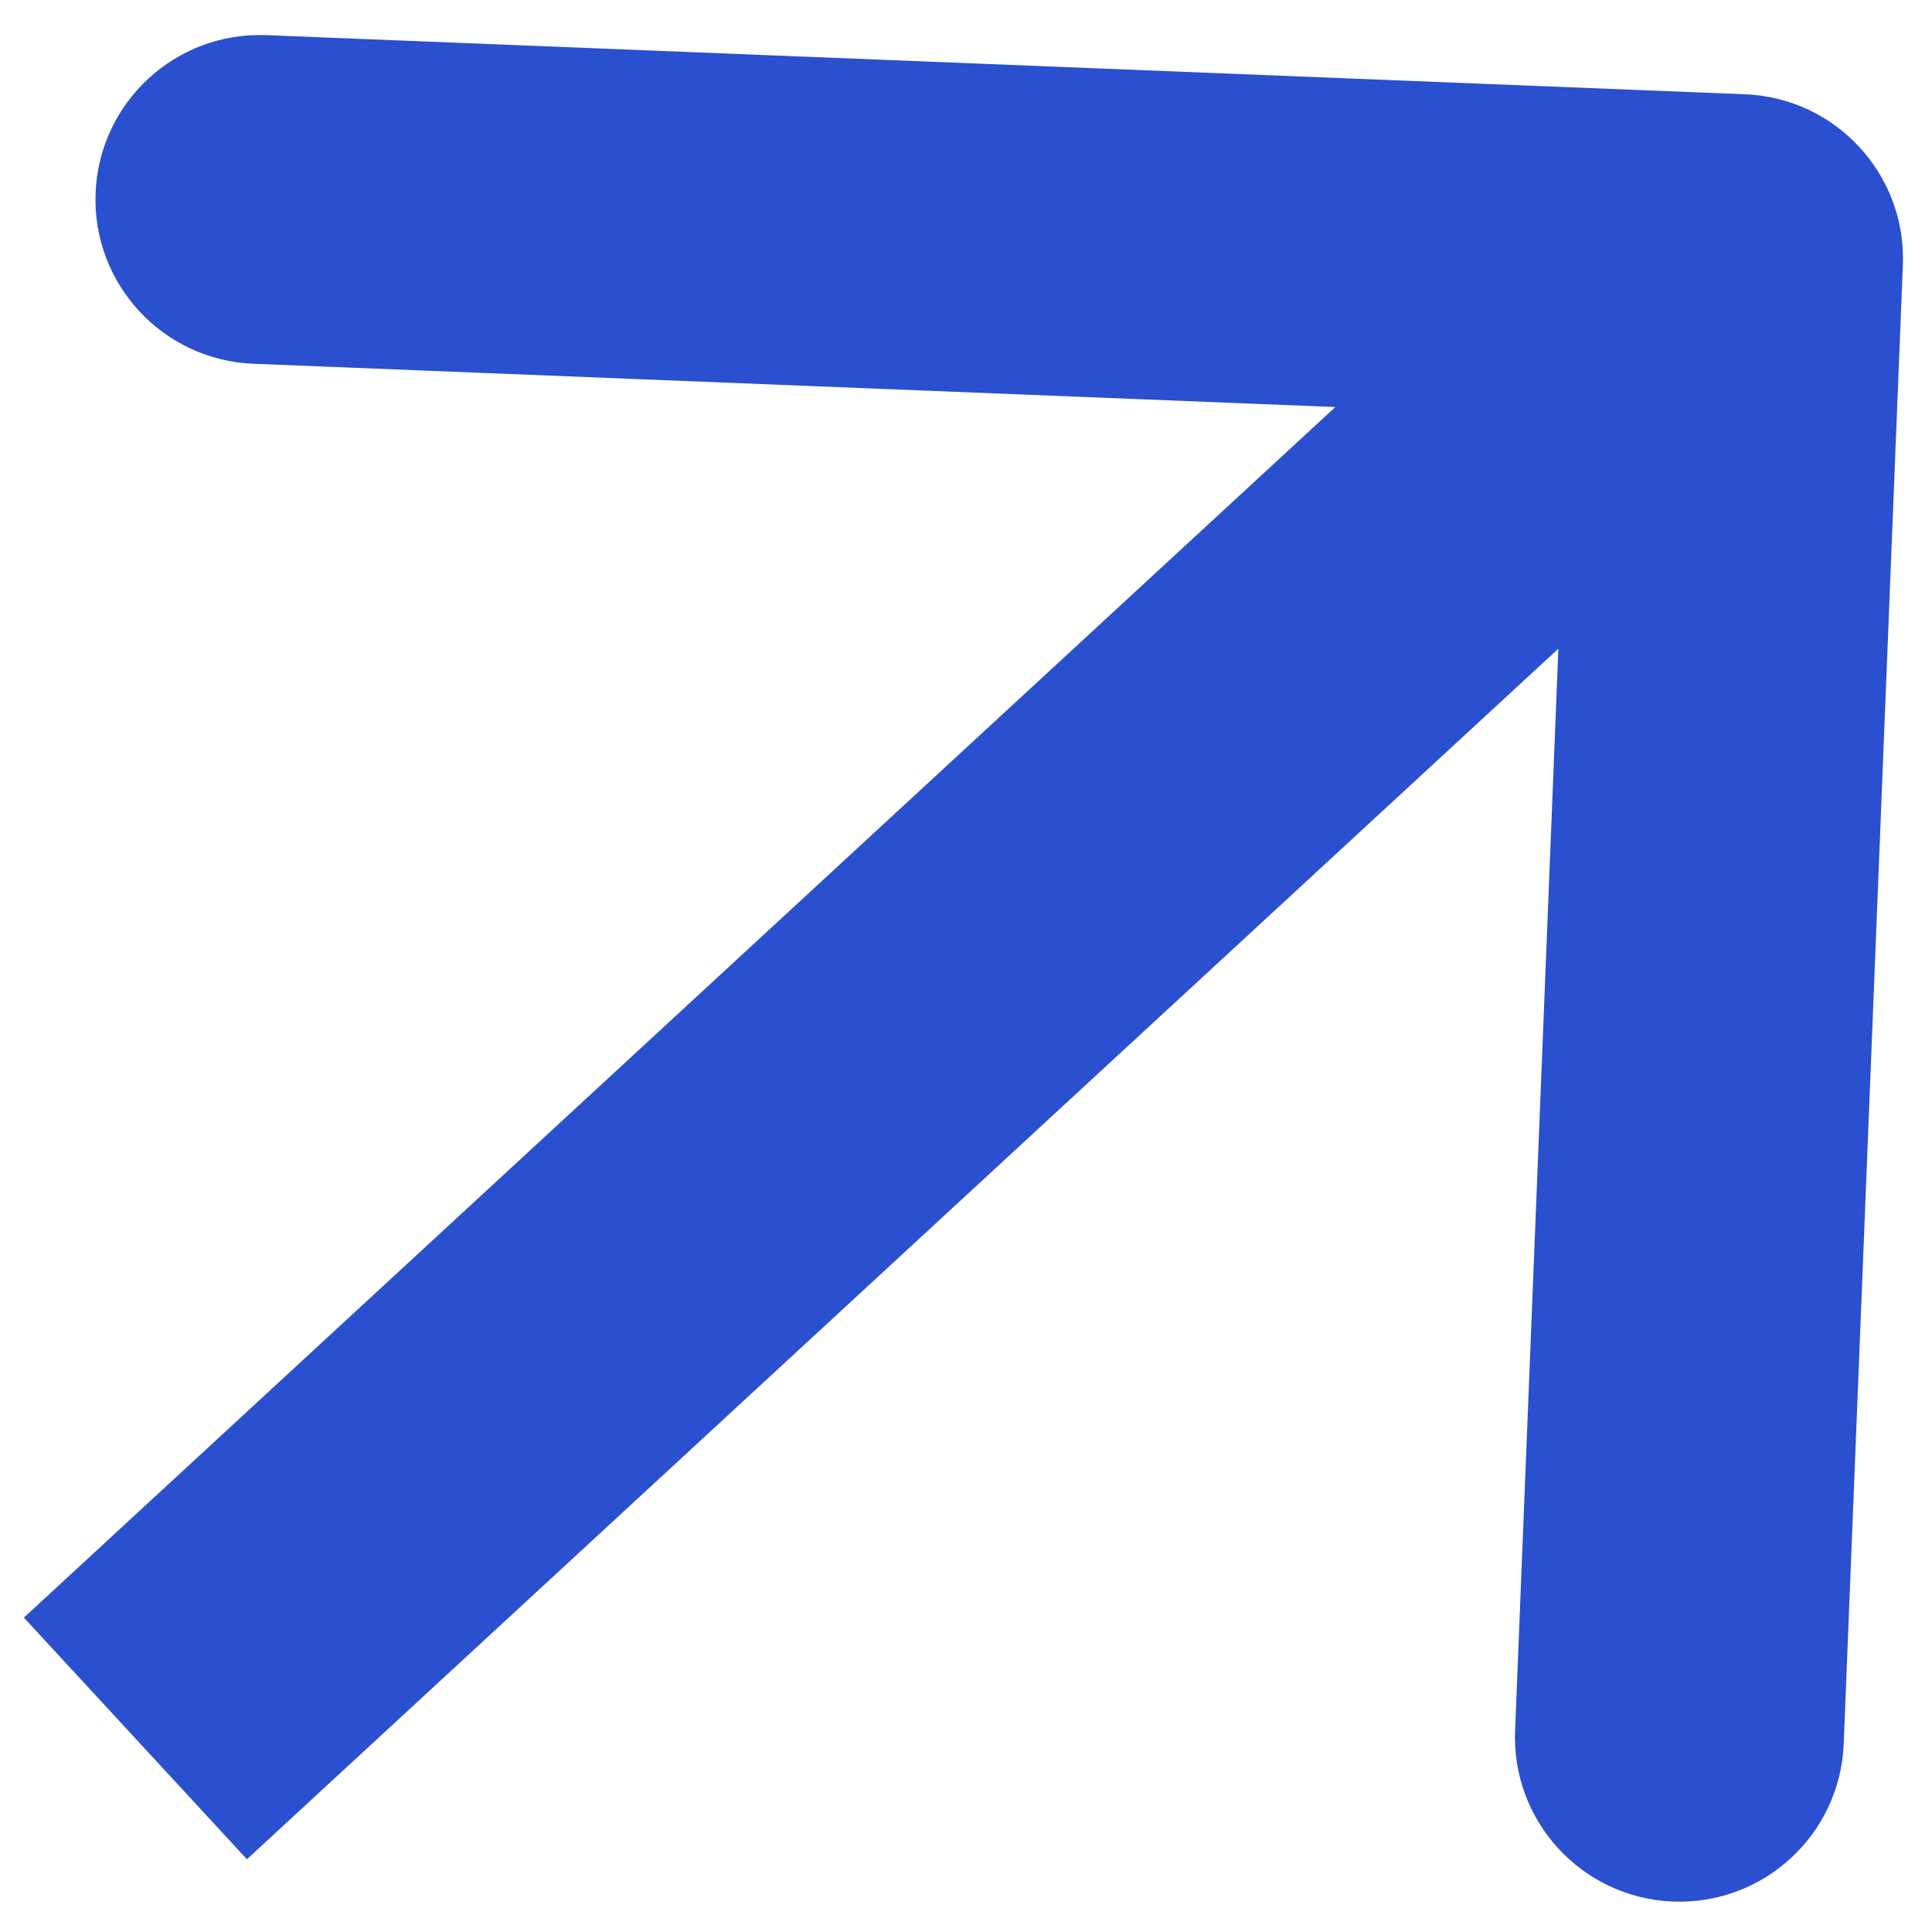 <svg width="47" height="47" viewBox="0 0 47 47" fill="none" xmlns="http://www.w3.org/2000/svg">
<path d="M46.291 6.451C46.379 4.243 44.661 2.382 42.454 2.294L6.483 0.855C4.275 0.767 2.414 2.485 2.326 4.692C2.238 6.899 3.955 8.76 6.163 8.849L38.137 10.128L36.858 42.102C36.77 44.309 38.488 46.17 40.695 46.259C42.903 46.347 44.764 44.629 44.852 42.422L46.291 6.451ZM6.007 45.23L45.007 9.23L39.581 3.352L0.581 39.352L6.007 45.23Z" fill="#2A4FCF"/>
</svg>

